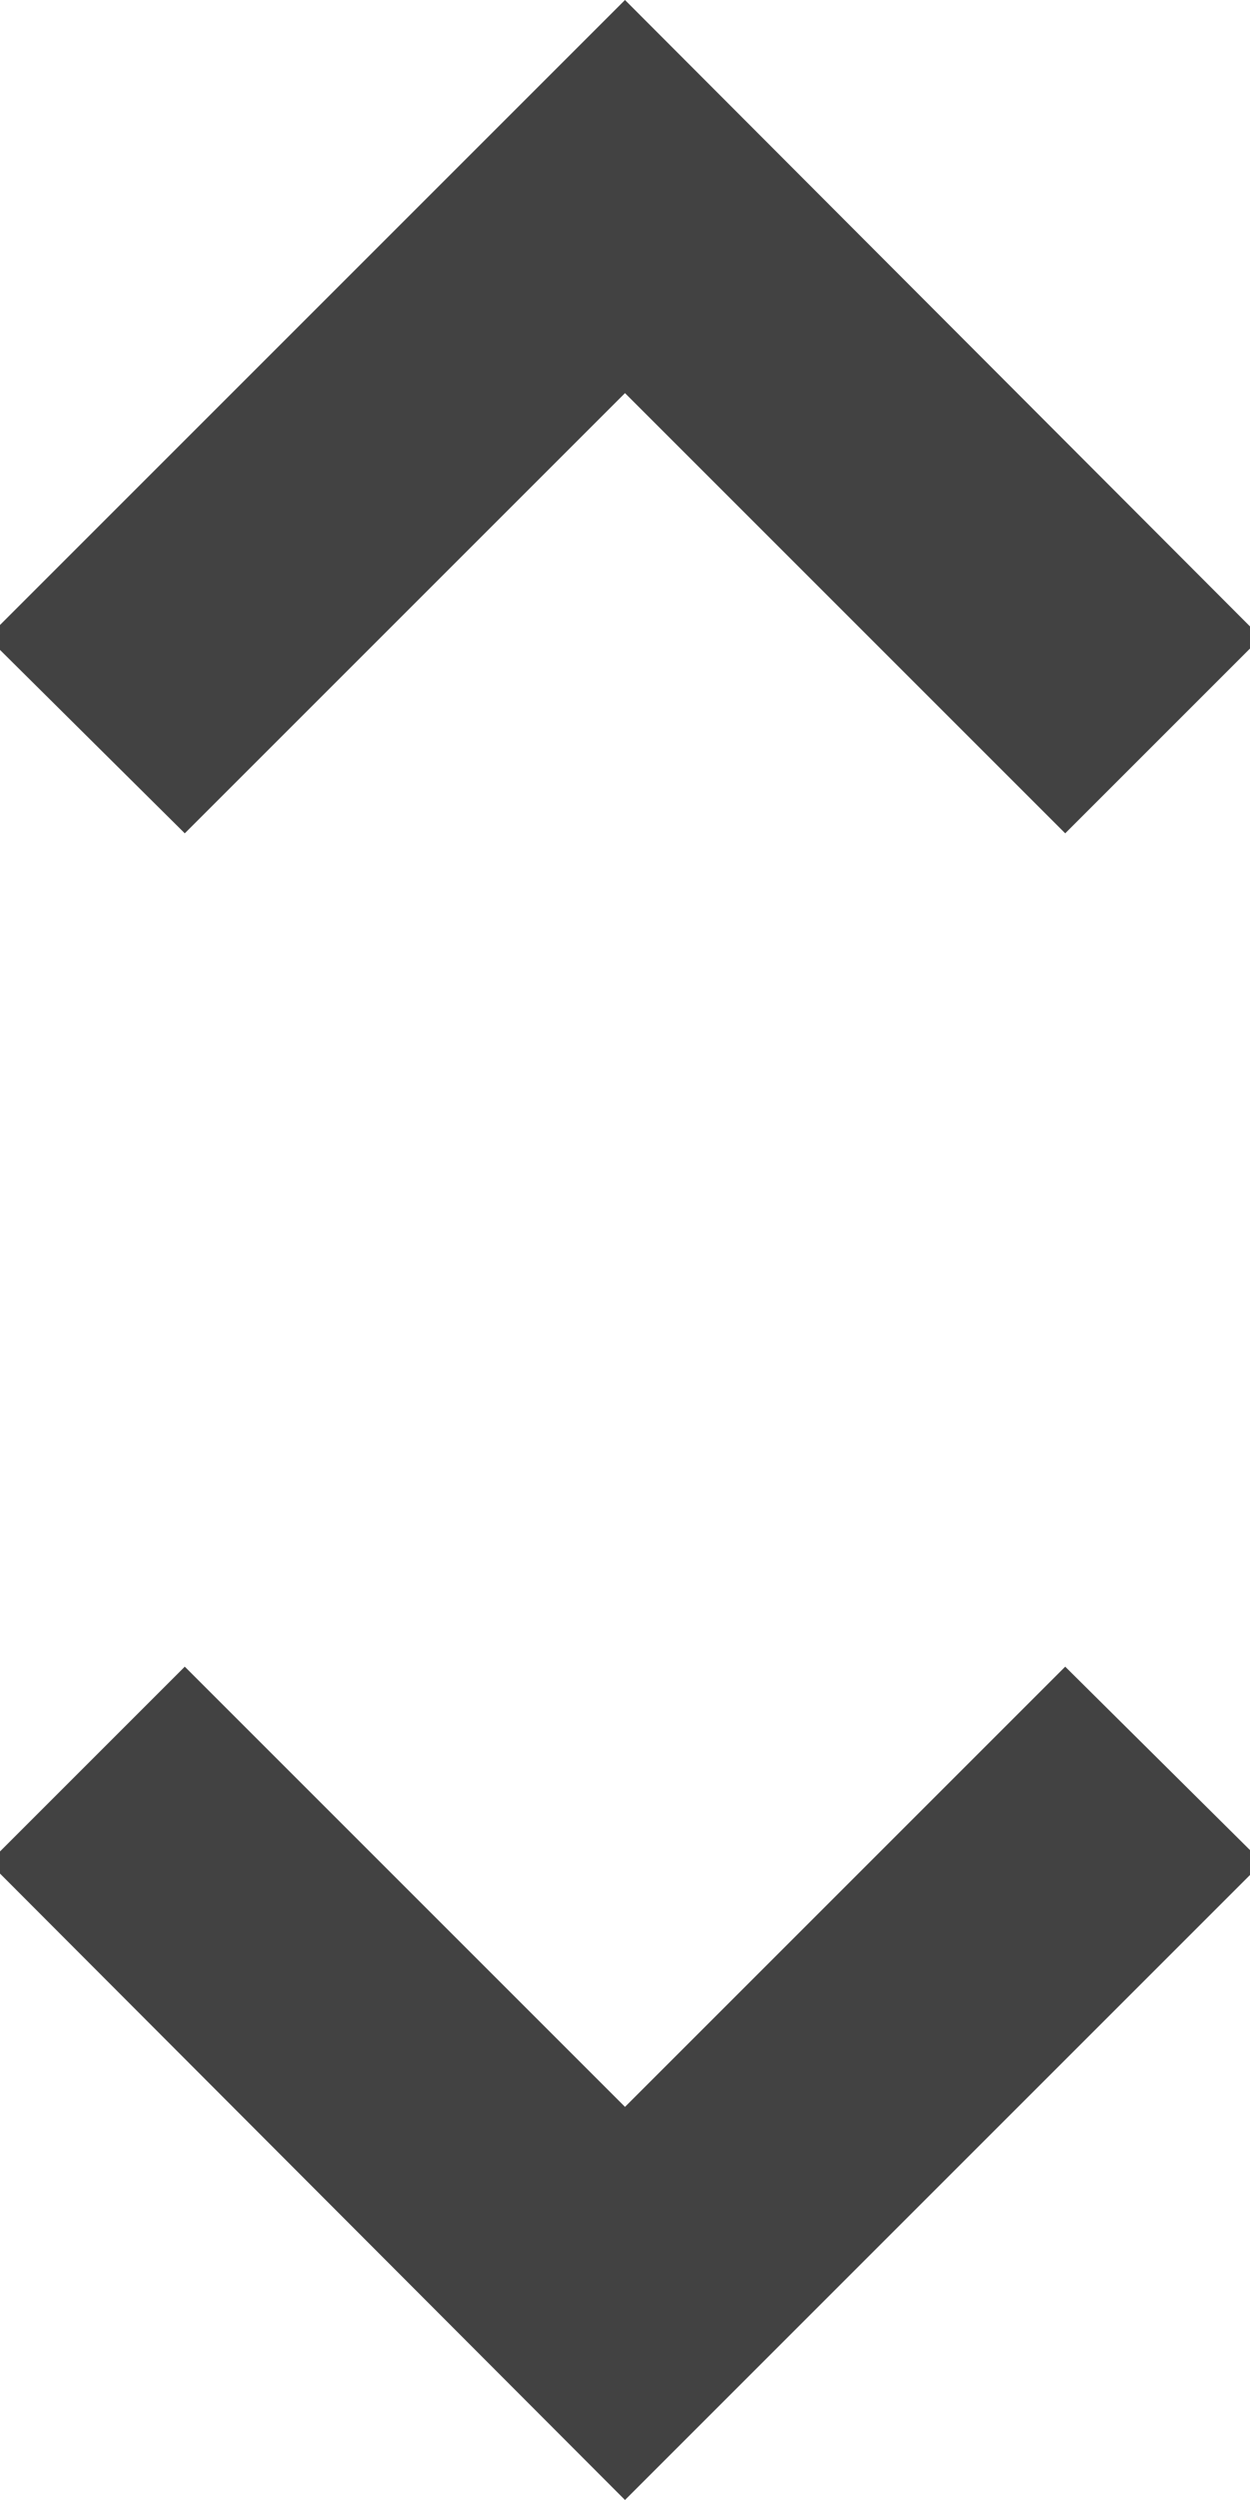 <?xml version="1.0" encoding="UTF-8"?>
<svg width="6px" height="12px" viewBox="0 0 6 12" version="1.1" xmlns="http://www.w3.org/2000/svg" xmlns:xlink="http://www.w3.org/1999/xlink">
    <!-- Generator: Sketch 42 (36781) - http://www.bohemiancoding.com/sketch -->
    <title>ic_unfold_more copy</title>
    <desc>Created with Sketch.</desc>
    <defs></defs>
    <g id="•-Updated-Feed-/-Comments" stroke="none" stroke-width="1" fill="none" fill-rule="evenodd">
        <g id="CS_postOptions_Minimise_1.2" transform="translate(-345, -408)" fill="#424242">
            <g id="Group-7" transform="translate(320, 298)">
                <g id="ic_unfold_more-copy" transform="translate(20, 108)">
                    <path d="M8,3.887 L10.113,6 L11.053,5.06 L8,2 L4.94,5.06 L5.887,6 L8,3.887 L8,3.887 Z M8,12.113 L5.887,10 L4.947,10.94 L8,14 L11.06,10.94 L10.113,10 L8,12.113 L8,12.113 Z" id="Shape"></path>
                </g>
            </g>
        </g>
    </g>
</svg>